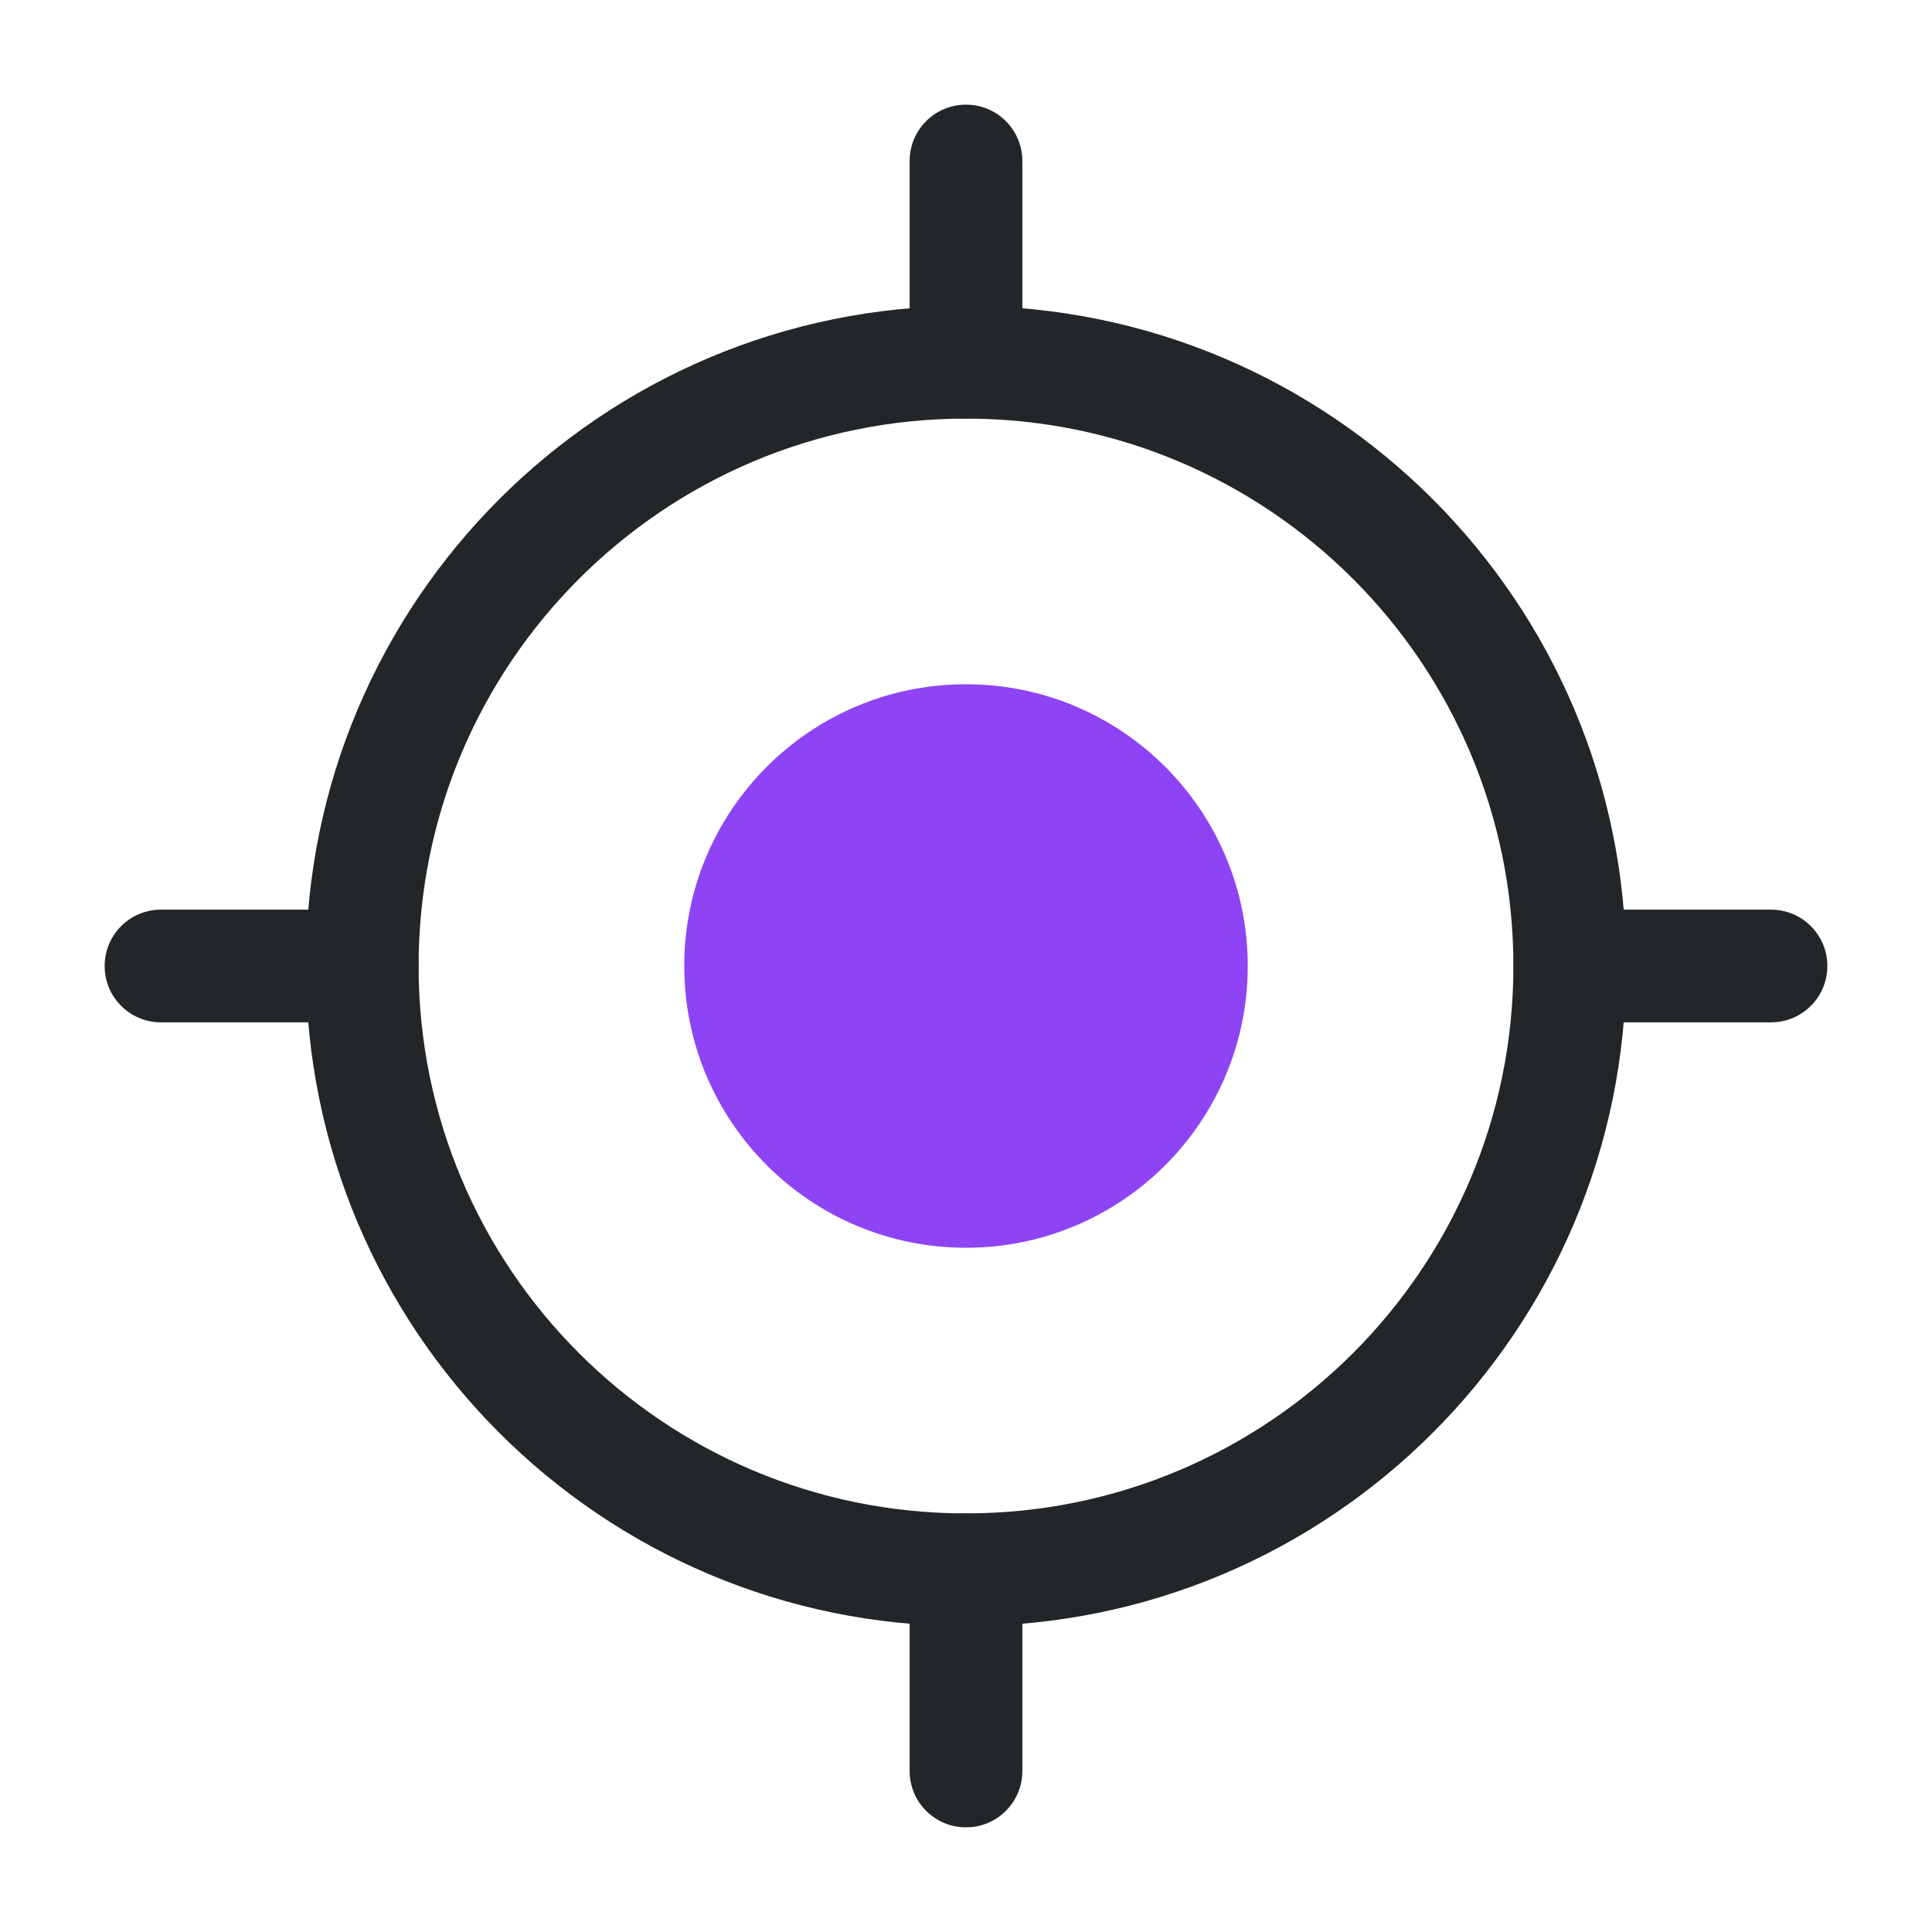 <svg width="24" height="24" viewBox="0 0 24 24" fill="none" xmlns="http://www.w3.org/2000/svg">
<path fill-rule="evenodd" clip-rule="evenodd" d="M12 5.2C8.244 5.2 5.2 8.245 5.2 12C5.2 15.756 8.244 18.8 12 18.8C15.755 18.8 18.8 15.756 18.8 12C18.8 8.245 15.755 5.2 12 5.2ZM3.8 12C3.8 7.471 7.471 3.8 12 3.8C16.529 3.8 20.2 7.471 20.2 12C20.2 16.529 16.529 20.2 12 20.2C7.471 20.2 3.8 16.529 3.8 12Z" fill="#222628"/>
<path fill-rule="evenodd" clip-rule="evenodd" d="M12 18.8C12.387 18.8 12.7 19.113 12.7 19.5V22C12.7 22.387 12.387 22.7 12 22.7C11.613 22.7 11.3 22.387 11.3 22V19.5C11.3 19.113 11.613 18.8 12 18.8Z" fill="#222628"/>
<path fill-rule="evenodd" clip-rule="evenodd" d="M12 1.3C12.387 1.3 12.7 1.613 12.7 2V4.5C12.7 4.887 12.387 5.2 12 5.2C11.613 5.2 11.3 4.887 11.3 4.5V2C11.3 1.613 11.613 1.3 12 1.3Z" fill="#222628"/>
<path fill-rule="evenodd" clip-rule="evenodd" d="M18.8 12C18.8 11.613 19.113 11.3 19.5 11.3H22C22.387 11.3 22.7 11.613 22.7 12C22.7 12.387 22.387 12.7 22 12.7H19.5C19.113 12.7 18.8 12.387 18.8 12Z" fill="#222628"/>
<path fill-rule="evenodd" clip-rule="evenodd" d="M1.3 12C1.3 11.613 1.613 11.3 2 11.3H4.5C4.887 11.3 5.2 11.613 5.2 12C5.2 12.387 4.887 12.7 4.5 12.7H2C1.613 12.7 1.3 12.387 1.3 12Z" fill="#222628"/>
<path d="M15.5 12C15.5 13.933 13.933 15.5 12 15.5C10.067 15.5 8.5 13.933 8.5 12C8.5 10.067 10.067 8.5 12 8.5C13.933 8.5 15.5 10.067 15.5 12Z" fill="#8E44F4"/>
</svg>
